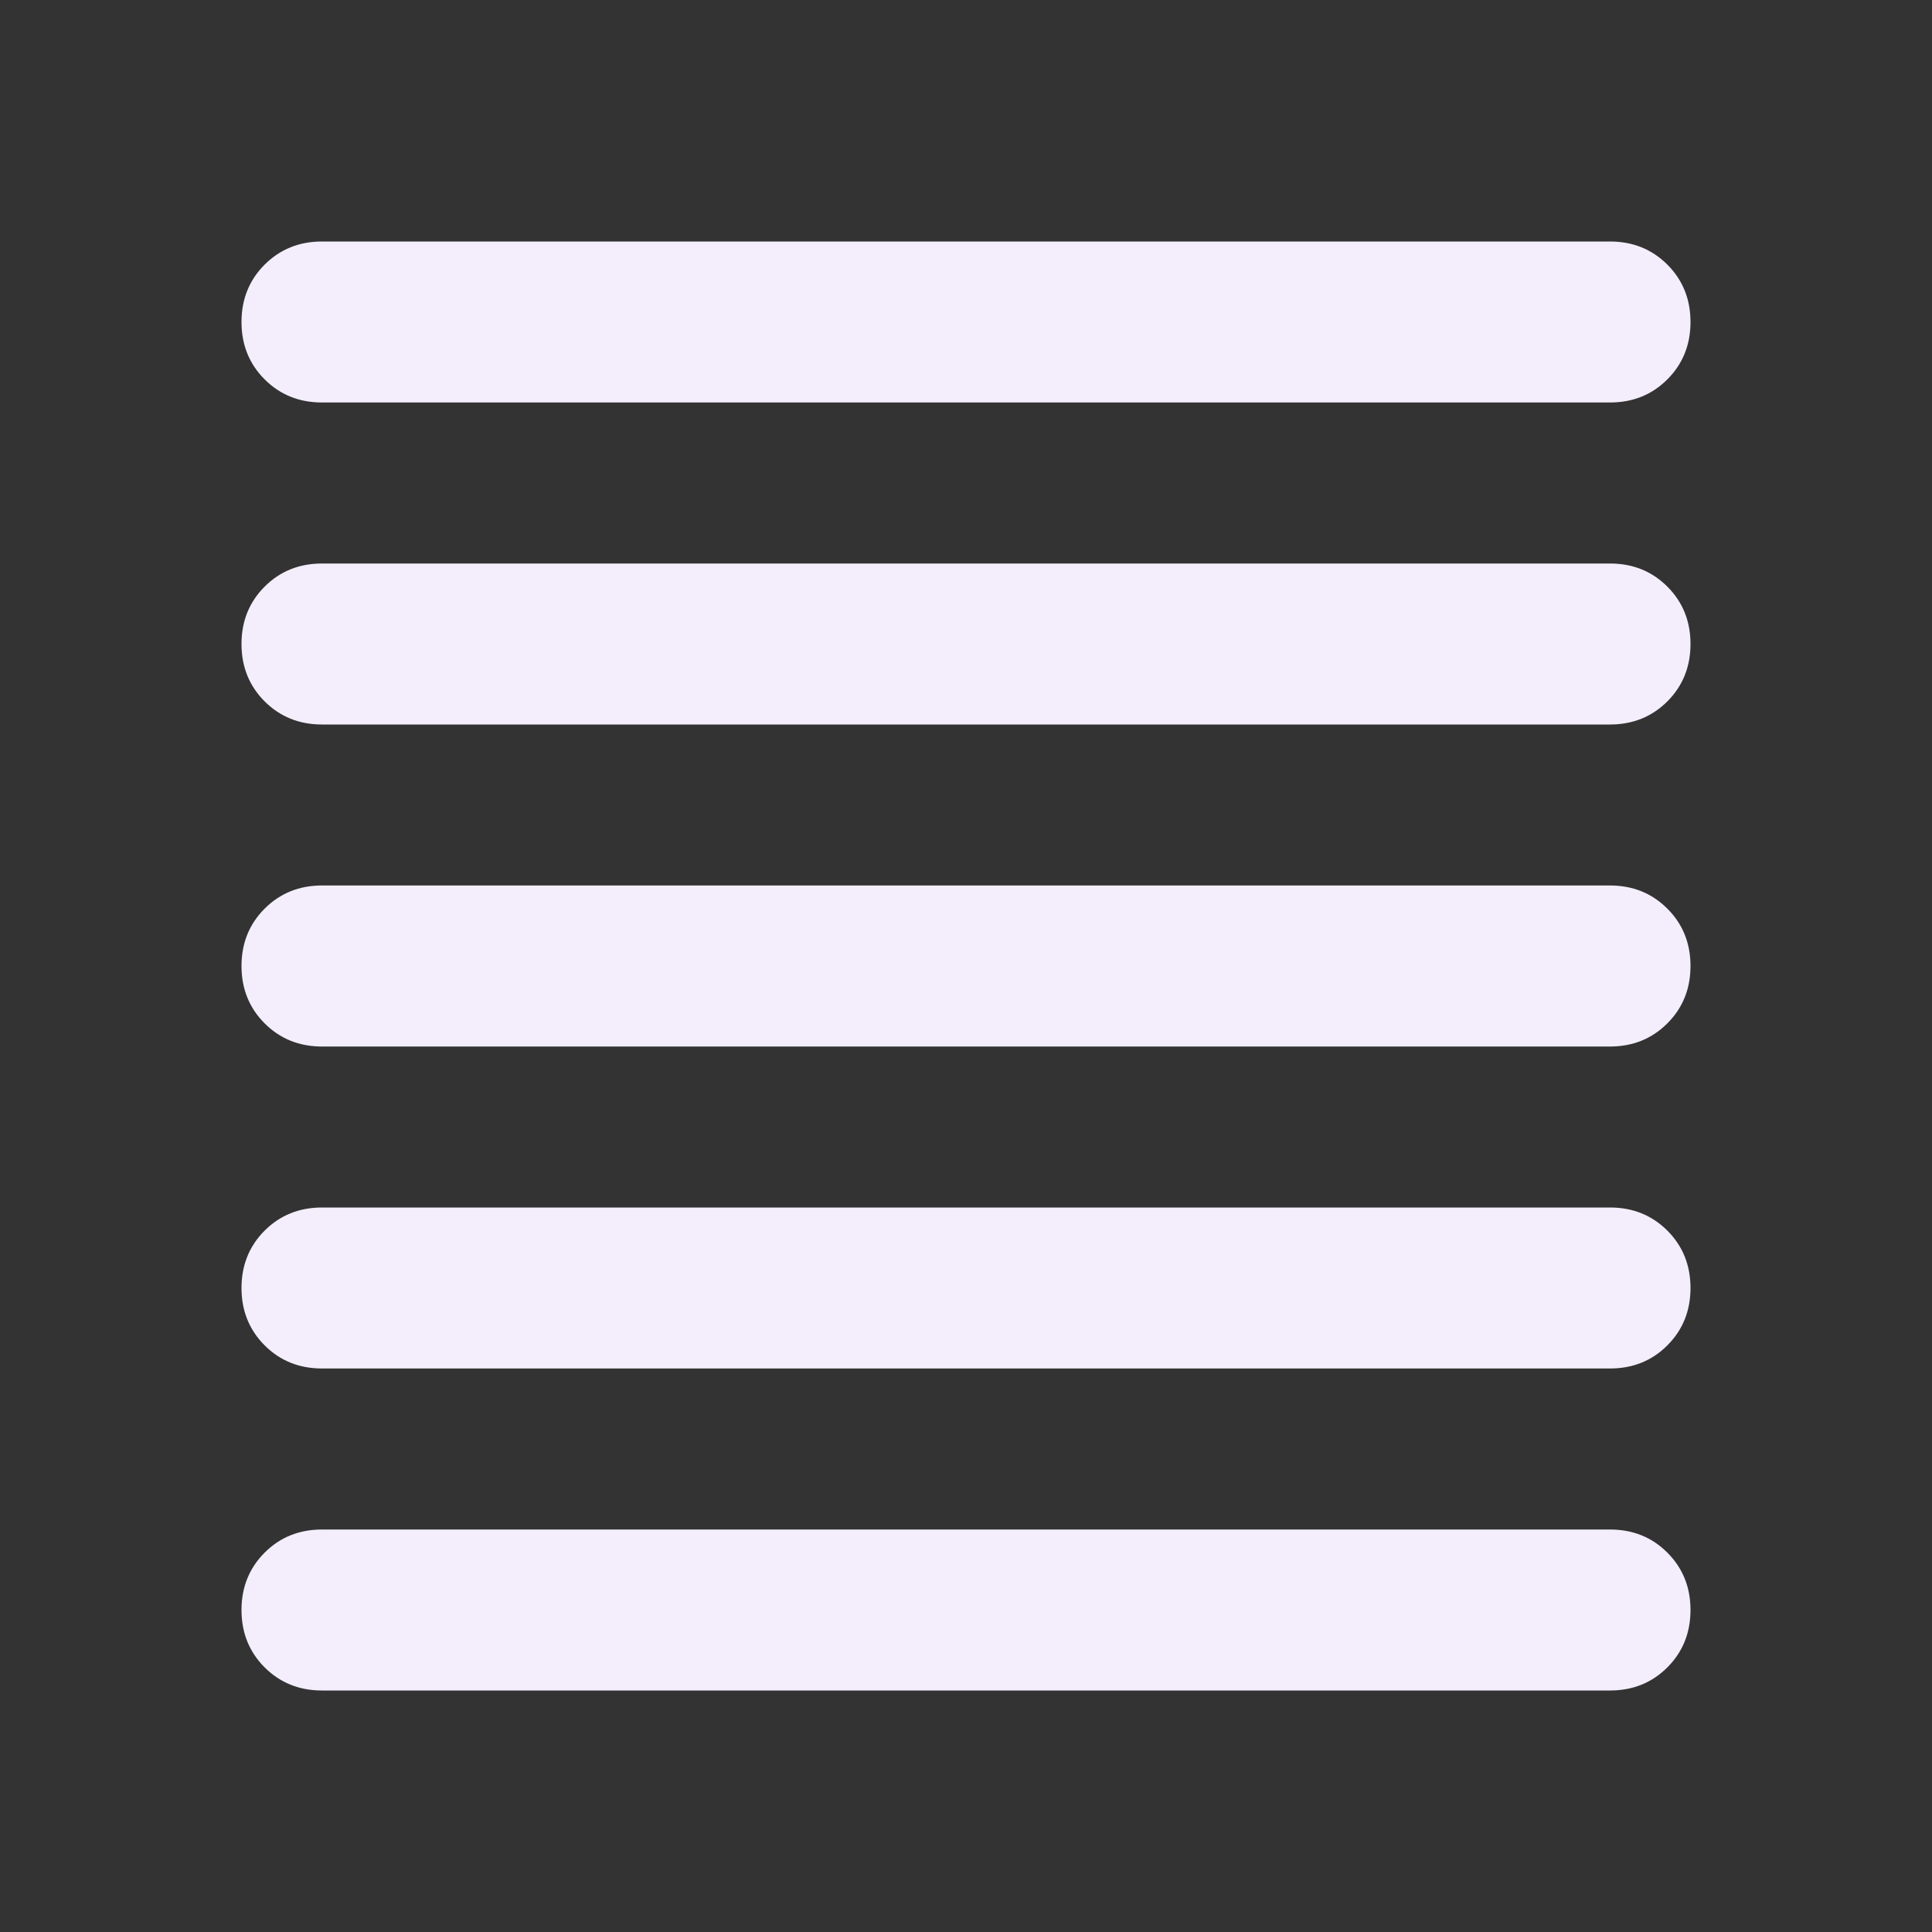 <svg width="34" height="34" viewBox="0 0 34 34" fill="none" xmlns="http://www.w3.org/2000/svg">
<rect x="0" y="0" width="34" height="34" fill="#333333" stroke="none"/>
<mask id="mask0_7_363" style="mask-type:alpha" maskUnits="userSpaceOnUse" x="0" y="0" width="34" height="34">
<rect width="34" height="34" fill="#F4EEFC"/>
</mask>
<g mask="url(#mask0_7_363)">
<path d="M5.667 29.75C5.265 29.75 4.929 29.614 4.657 29.343C4.386 29.071 4.25 28.735 4.25 28.333C4.25 27.932 4.386 27.596 4.657 27.324C4.929 27.052 5.265 26.917 5.667 26.917H28.333C28.735 26.917 29.071 27.052 29.343 27.324C29.614 27.596 29.75 27.932 29.75 28.333C29.75 28.735 29.614 29.071 29.343 29.343C29.071 29.614 28.735 29.75 28.333 29.75H5.667ZM5.667 24.083C5.265 24.083 4.929 23.948 4.657 23.676C4.386 23.404 4.25 23.068 4.25 22.667C4.25 22.265 4.386 21.929 4.657 21.657C4.929 21.386 5.265 21.25 5.667 21.25H28.333C28.735 21.25 29.071 21.386 29.343 21.657C29.614 21.929 29.75 22.265 29.75 22.667C29.75 23.068 29.614 23.404 29.343 23.676C29.071 23.948 28.735 24.083 28.333 24.083H5.667ZM5.667 18.417C5.265 18.417 4.929 18.281 4.657 18.009C4.386 17.738 4.25 17.401 4.25 17C4.25 16.599 4.386 16.262 4.657 15.991C4.929 15.719 5.265 15.583 5.667 15.583H28.333C28.735 15.583 29.071 15.719 29.343 15.991C29.614 16.262 29.75 16.599 29.75 17C29.75 17.401 29.614 17.738 29.343 18.009C29.071 18.281 28.735 18.417 28.333 18.417H5.667ZM5.667 12.75C5.265 12.75 4.929 12.614 4.657 12.343C4.386 12.071 4.25 11.735 4.25 11.333C4.25 10.932 4.386 10.595 4.657 10.324C4.929 10.052 5.265 9.917 5.667 9.917H28.333C28.735 9.917 29.071 10.052 29.343 10.324C29.614 10.595 29.75 10.932 29.75 11.333C29.75 11.735 29.614 12.071 29.343 12.343C29.071 12.614 28.735 12.75 28.333 12.75H5.667ZM5.667 7.083C5.265 7.083 4.929 6.948 4.657 6.676C4.386 6.405 4.25 6.068 4.25 5.667C4.25 5.265 4.386 4.929 4.657 4.657C4.929 4.386 5.265 4.25 5.667 4.25H28.333C28.735 4.25 29.071 4.386 29.343 4.657C29.614 4.929 29.75 5.265 29.75 5.667C29.75 6.068 29.614 6.405 29.343 6.676C29.071 6.948 28.735 7.083 28.333 7.083H5.667Z" fill="#F4EEFC"/>
</g>
</svg>

